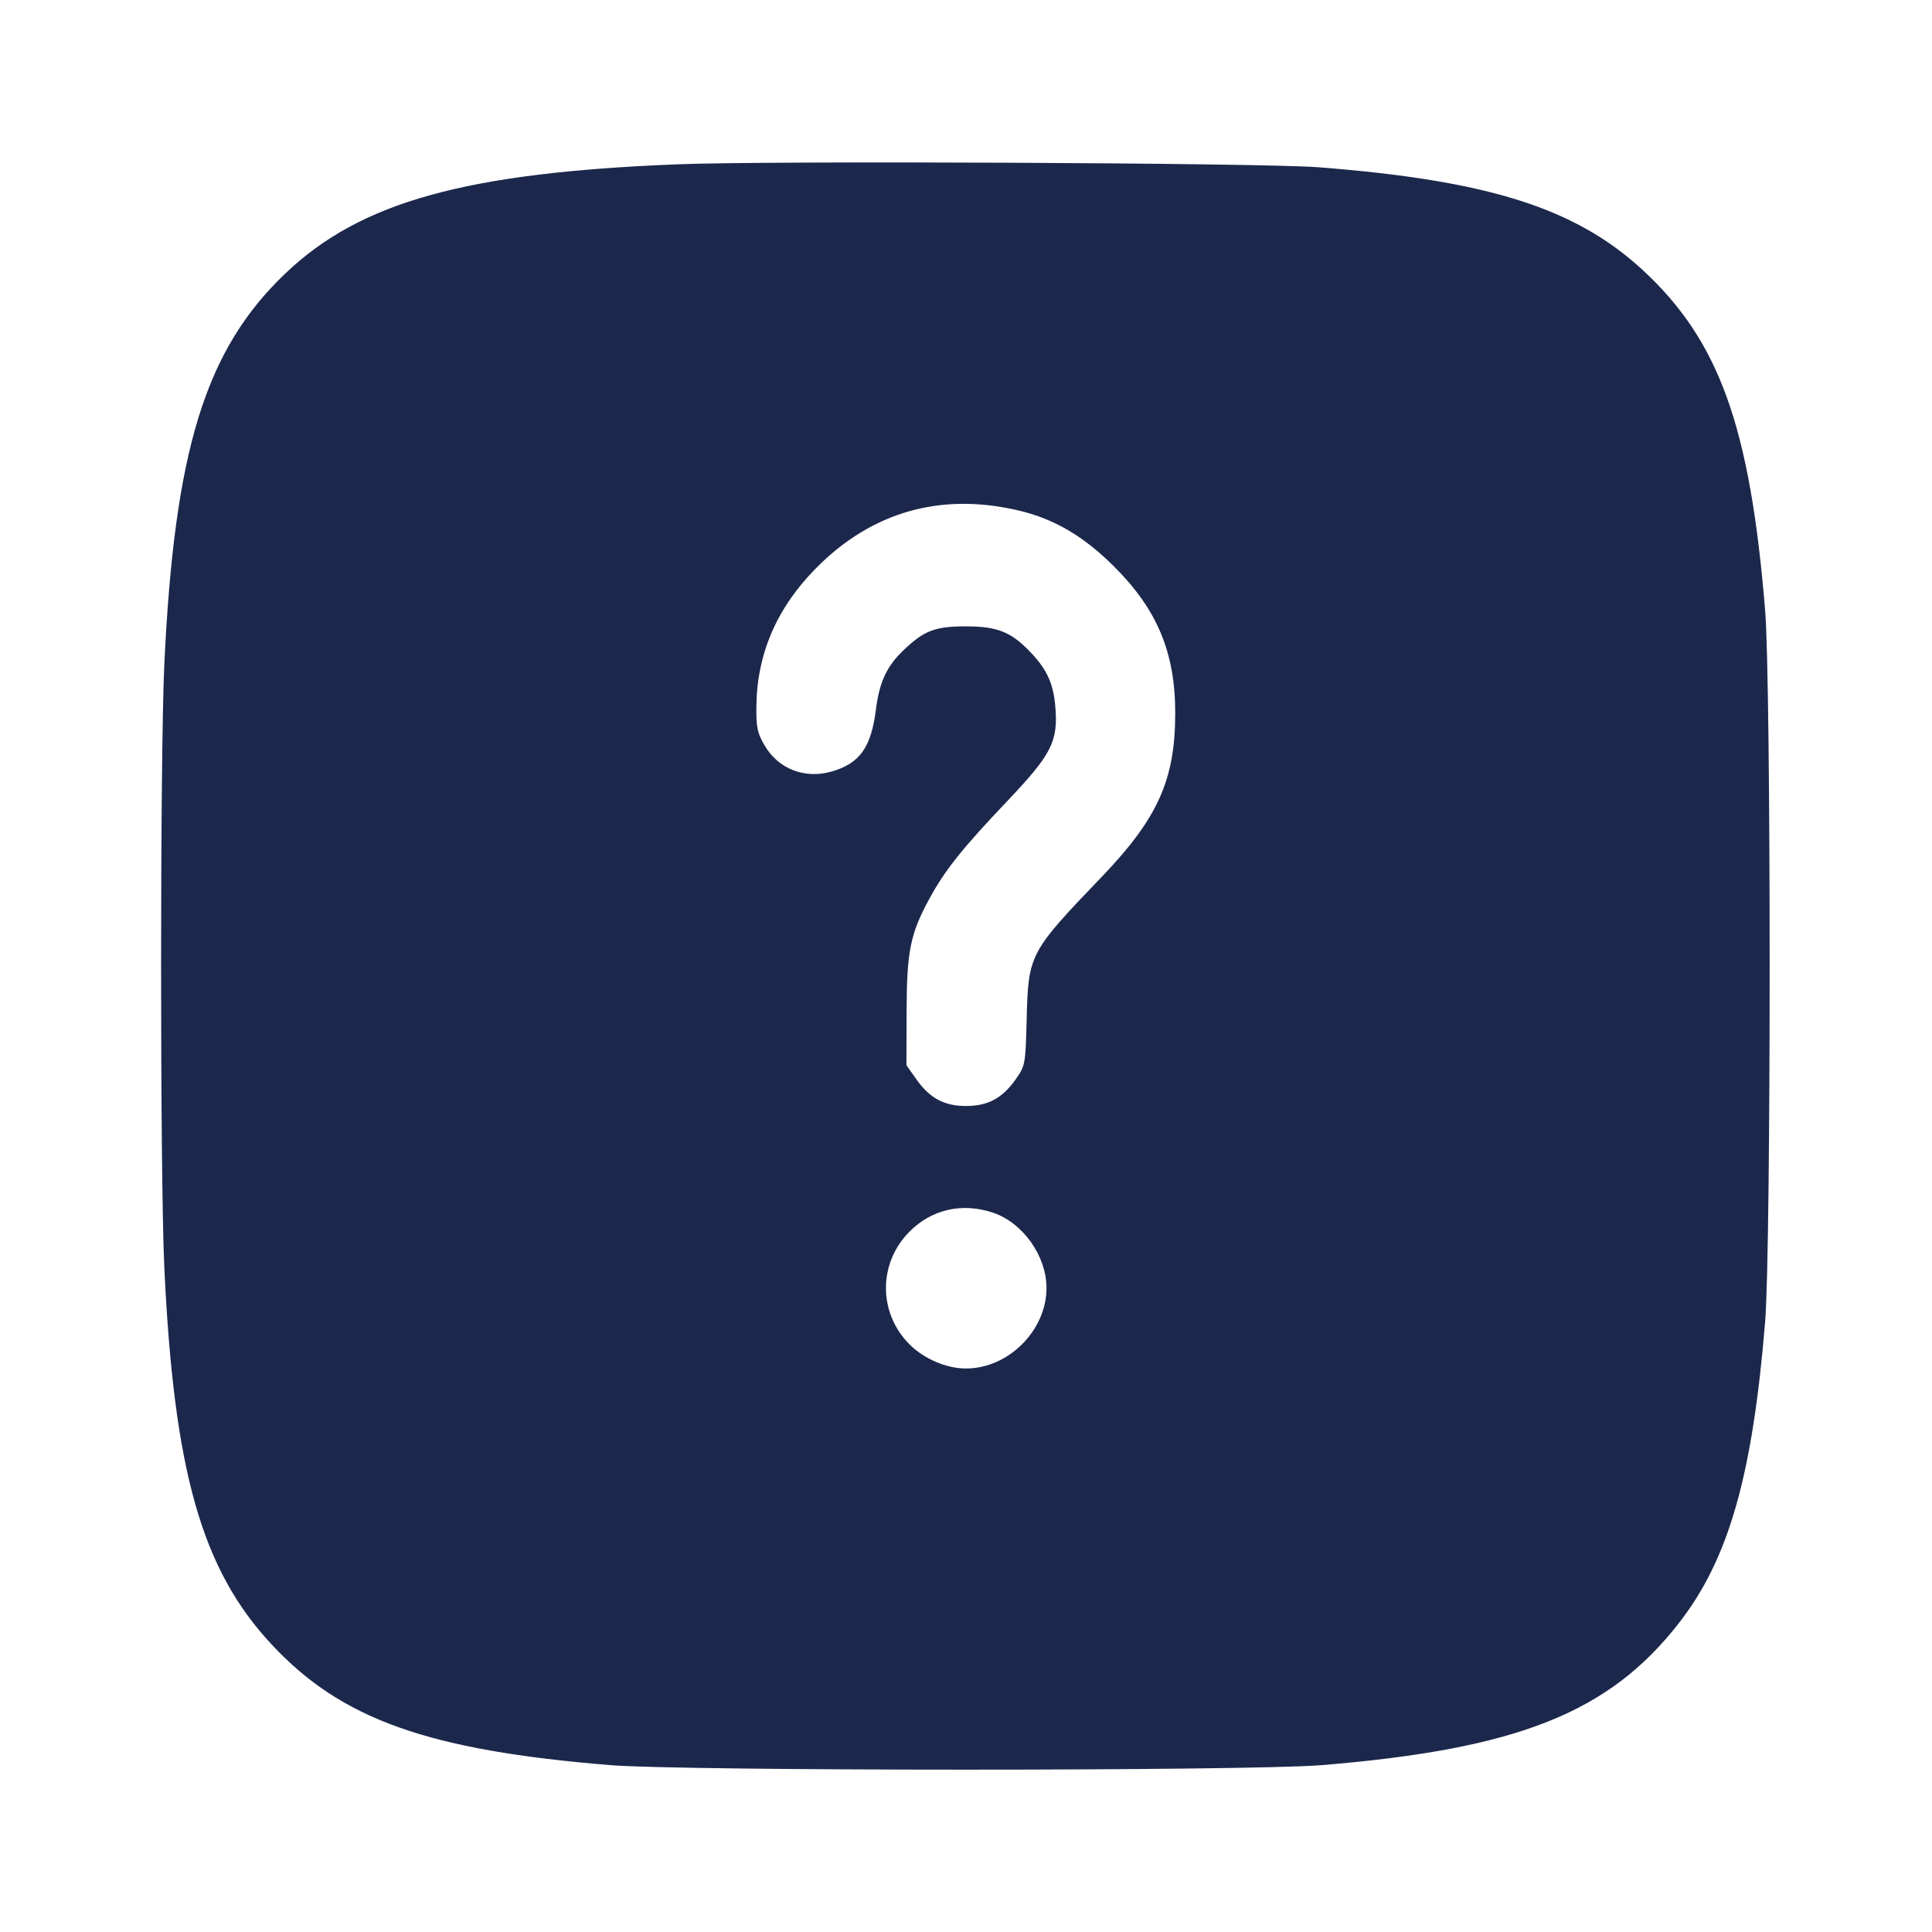 <svg width="24" height="24" viewBox="0 0 24 24" fill="none" xmlns="http://www.w3.org/2000/svg"><path d="M8.419 2.041 C 5.785 2.145,4.480 2.507,3.549 3.393 C 2.551 4.342,2.166 5.587,2.041 8.260 C 1.988 9.399,1.988 14.601,2.041 15.740 C 2.160 18.285,2.507 19.501,3.379 20.433 C 4.245 21.360,5.318 21.742,7.580 21.927 C 8.488 22.002,15.512 22.002,16.420 21.927 C 18.857 21.727,19.992 21.275,20.860 20.157 C 21.474 19.368,21.771 18.329,21.927 16.420 C 22.002 15.512,22.002 8.488,21.927 7.580 C 21.740 5.297,21.356 4.232,20.407 3.355 C 19.572 2.585,18.492 2.242,16.380 2.078 C 15.684 2.023,9.573 1.995,8.419 2.041 M12.660 6.343 C 13.098 6.447,13.466 6.664,13.841 7.039 C 14.378 7.575,14.601 8.111,14.599 8.866 C 14.598 9.690,14.382 10.168,13.680 10.899 C 12.791 11.825,12.774 11.856,12.754 12.647 C 12.739 13.224,12.737 13.237,12.619 13.405 C 12.453 13.642,12.273 13.739,12.000 13.739 C 11.727 13.739,11.547 13.641,11.381 13.404 L 11.260 13.233 11.262 12.566 C 11.264 11.815,11.308 11.600,11.546 11.163 C 11.740 10.807,11.952 10.541,12.511 9.953 C 13.064 9.370,13.145 9.213,13.110 8.783 C 13.087 8.496,13.008 8.320,12.806 8.107 C 12.562 7.850,12.391 7.781,12.000 7.781 C 11.617 7.781,11.482 7.832,11.227 8.074 C 11.015 8.276,10.924 8.470,10.880 8.821 C 10.821 9.285,10.679 9.483,10.335 9.583 C 9.999 9.681,9.670 9.554,9.498 9.260 C 9.408 9.107,9.393 9.036,9.396 8.778 C 9.402 8.123,9.650 7.550,10.139 7.056 C 10.833 6.355,11.691 6.113,12.660 6.343 M12.340 15.066 C 12.709 15.192,13.000 15.604,13.000 16.000 C 13.000 16.527,12.527 17.000,12.000 17.000 C 11.758 17.000,11.479 16.881,11.299 16.701 C 10.907 16.309,10.908 15.690,11.300 15.298 C 11.577 15.020,11.957 14.936,12.340 15.066 " fill="#1C274C" stroke="none" fill-rule="evenodd"></path></svg>